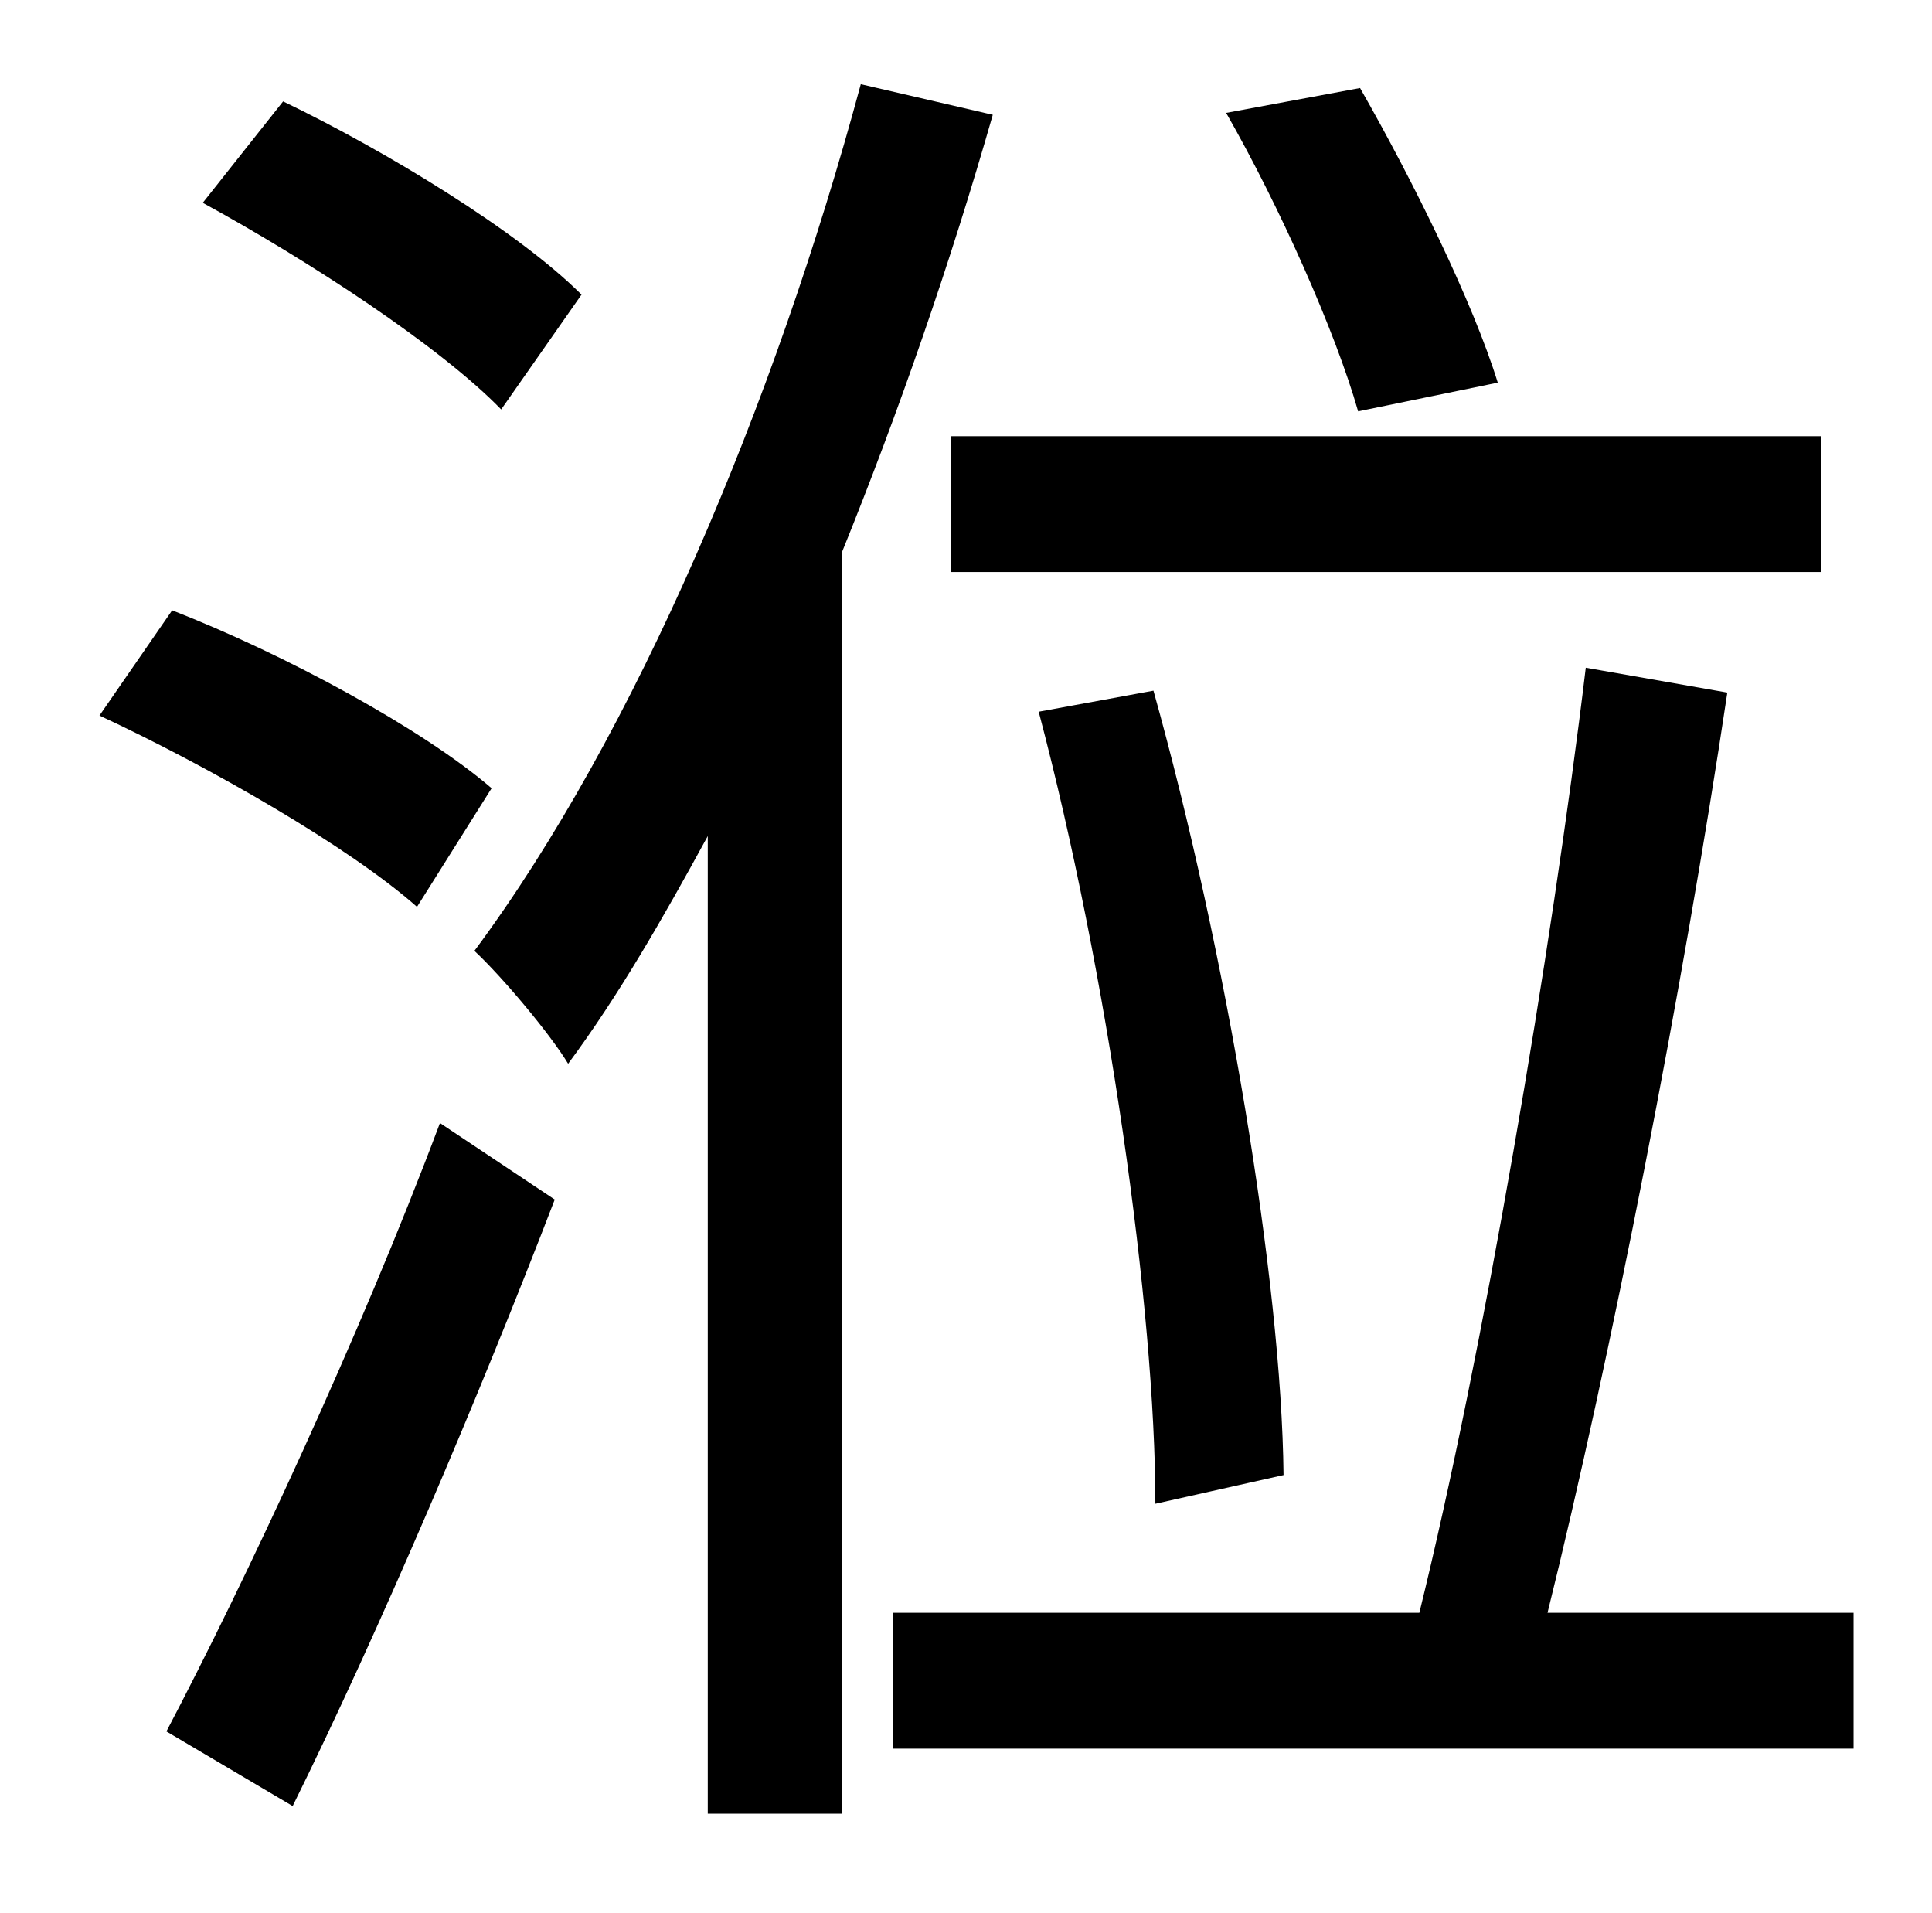 <?xml version="1.0" standalone="no"?>
<!DOCTYPE svg PUBLIC "-//W3C//DTD SVG 1.1//EN" "http://www.w3.org/Graphics/SVG/1.1/DTD/svg11.dtd" >
<svg xmlns="http://www.w3.org/2000/svg" xmlns:xlink="http://www.w3.org/1999/xlink" version="1.1" viewBox="-10 0 1010 1000">
   <path fill="currentColor"
d="M942 228v71h-455v-71h455zM661 771l-67 15c0 -102 -25 -278 -61 -414l60 -11c38 136 67 309 68 410zM773 200l-73 15c-12 -42 -41 -107 -69 -156l70 -13c28 49 59 112 72 154zM294 154l-42 60c-32 -33 -101 -78 -156 -108l42 -53c54 26 123 68 156 101zM247 412l-39 62
c-35 -31 -108 -73 -166 -100l38 -55c59 23 131 62 167 93zM143 944l-66 -39c41 -78 101 -206 143 -318l60 40c-40 104 -92 226 -137 317zM440 44l69 16c-22 77 -49 155 -79 229v659h-70v-511c-24 44 -47 84 -73 119c-9 -15 -34 -45 -49 -59c84 -113 157 -286 202 -453z
M799 843h160v71h-502v-71h275c33 -134 69 -344 87 -494l74 13c-23 154 -61 348 -94 481z" />
</svg>
